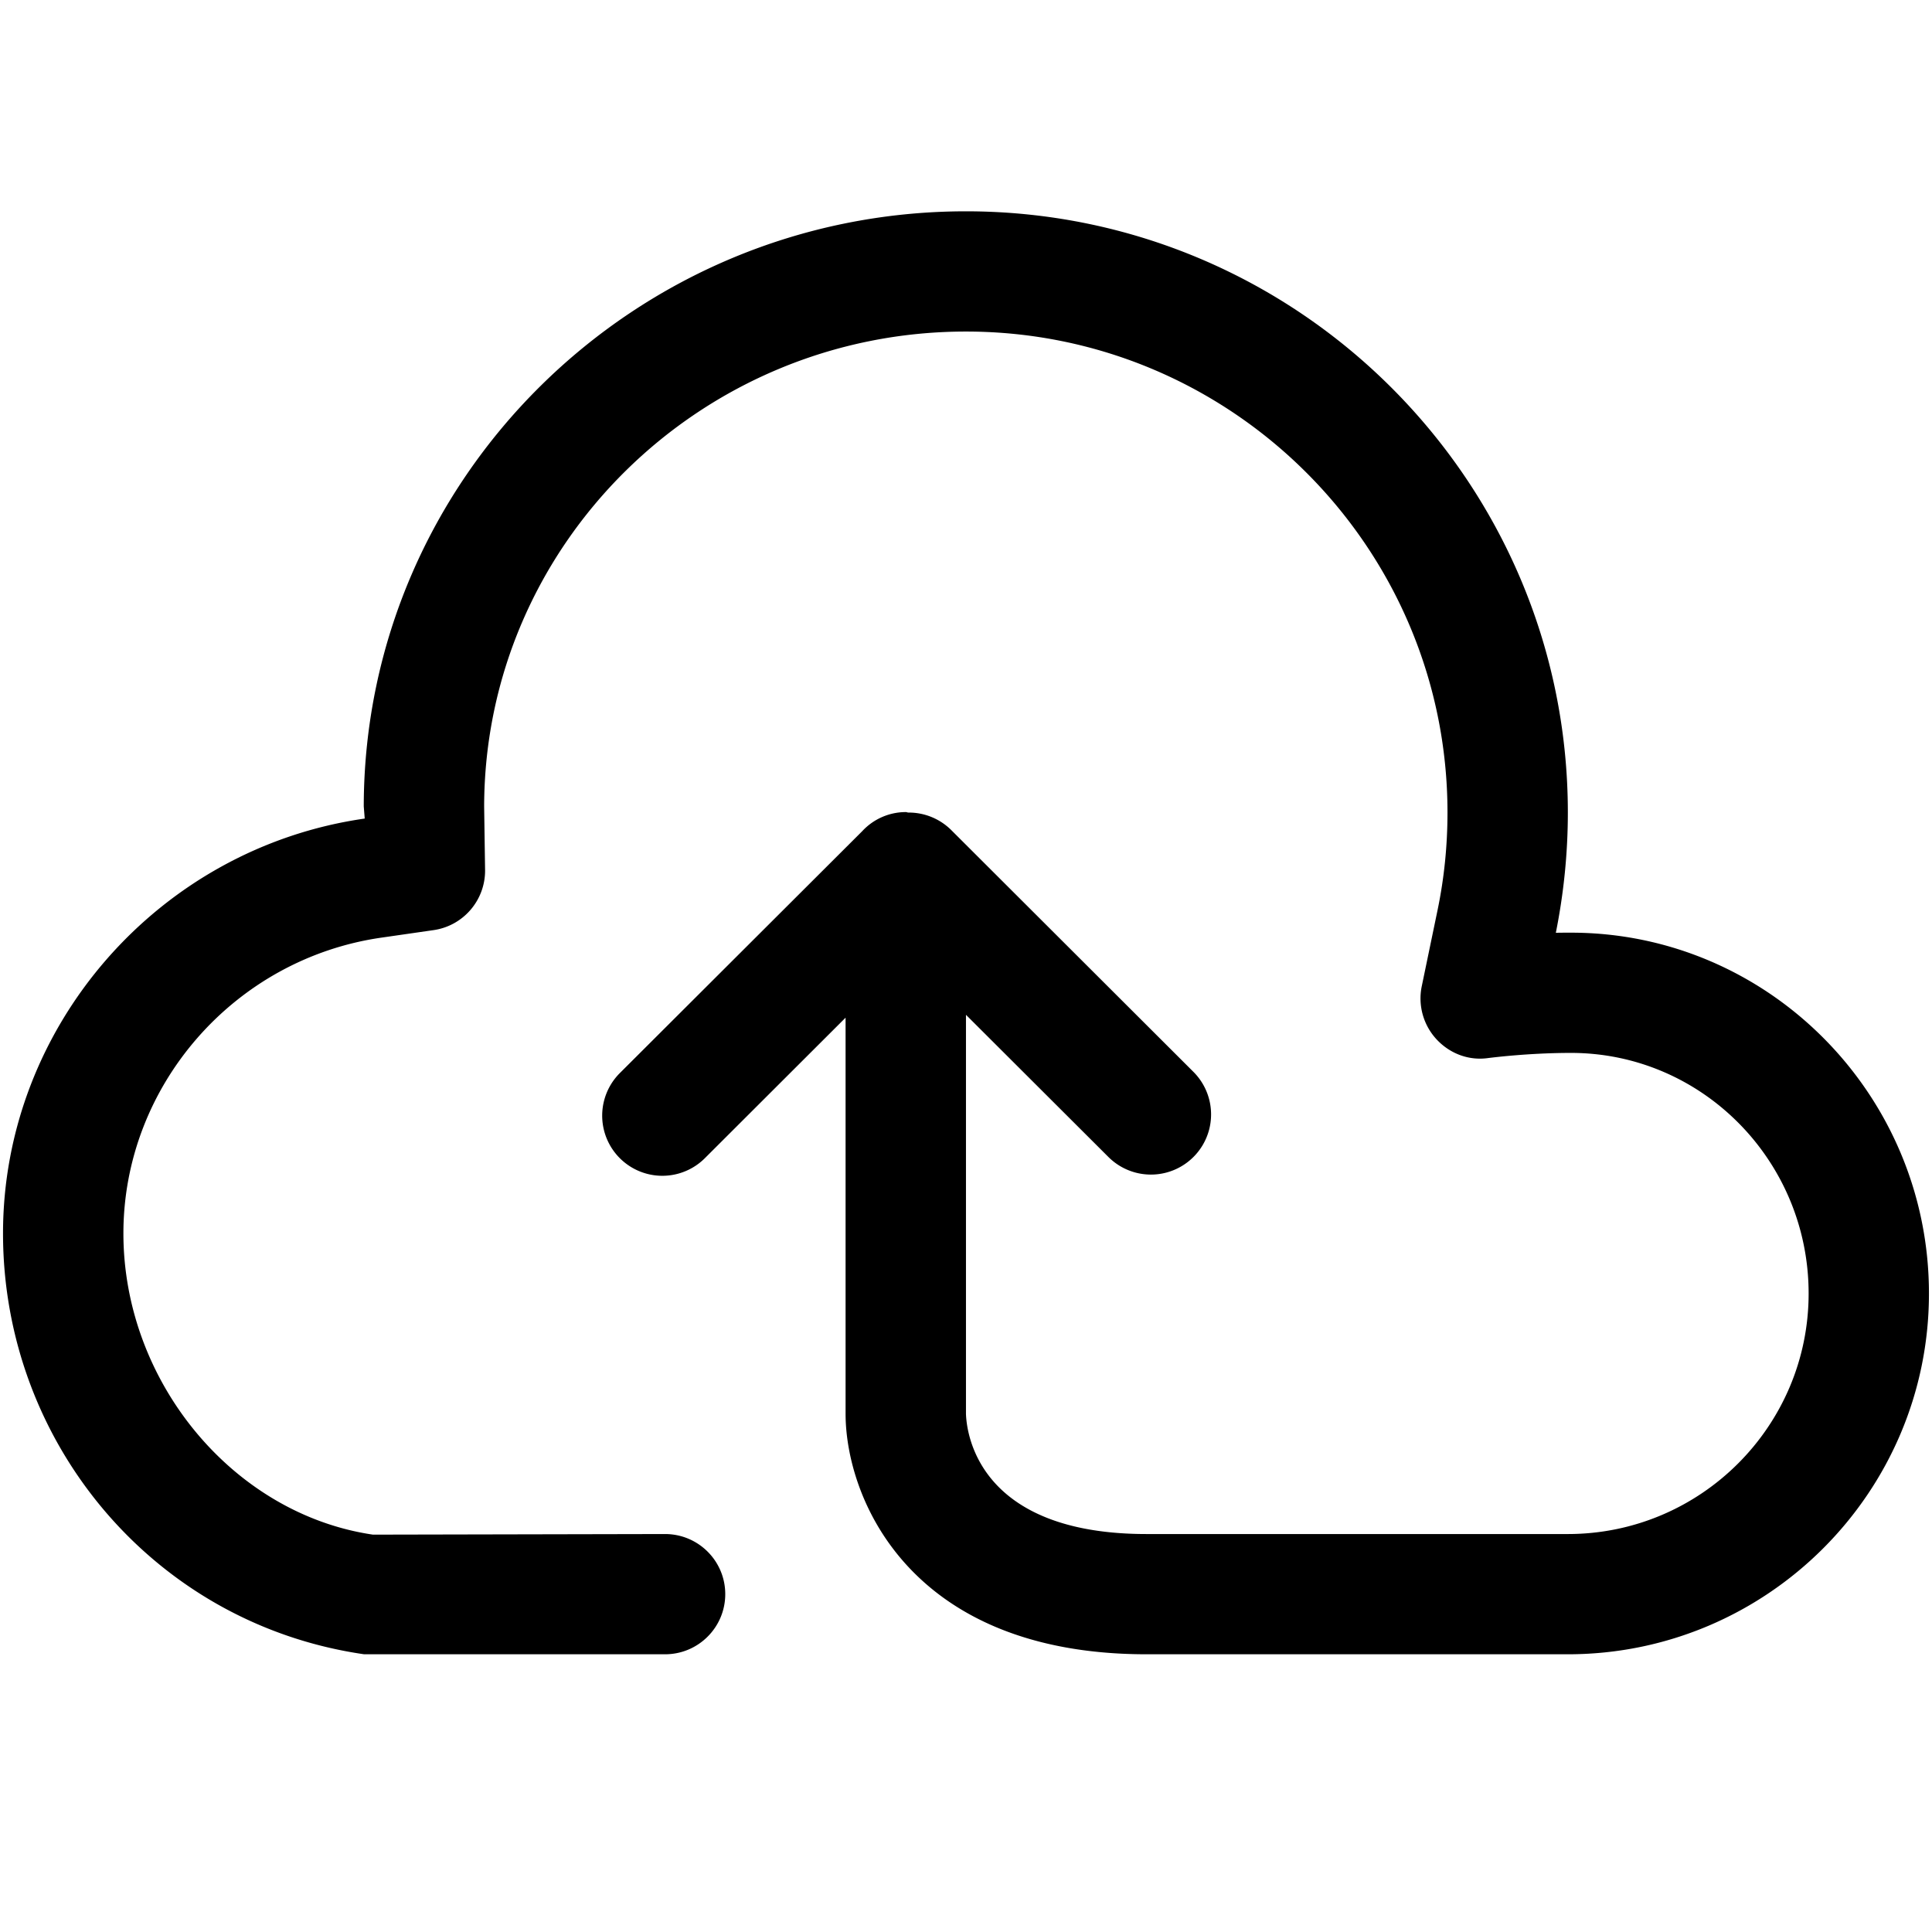 <?xml version="1.0" standalone="no"?><!DOCTYPE svg PUBLIC "-//W3C//DTD SVG 1.1//EN" "http://www.w3.org/Graphics/SVG/1.1/DTD/svg11.dtd"><svg t="1587434079343" class="icon" viewBox="0 0 1024 1024" version="1.1" xmlns="http://www.w3.org/2000/svg" p-id="7987" xmlns:xlink="http://www.w3.org/1999/xlink" width="200" height="200"><defs><style type="text/css"></style></defs><path d="M832.656 494.336c-2.736 0-5.424 0-8.032 0.064 4.208-20.96 6.368-42.384 6.368-63.728C831.008 254.96 687.92 112 512 112c-175.776 0-319.008 141.552-319.2 315.424l0.512 6.432C84.032 449.472 1.6 543.984 1.6 653.728c0 111.28 80.256 207.008 191.408 223.072h159.488c17.6 0 31.904-14.272 31.904-31.872s-14.288-31.856-31.904-31.856l-154.832 0.32c-74.144-10.912-132.256-81.072-132.256-159.664 0-78.256 58.816-145.632 136.912-156.784l27.424-3.952c15.696-2.24 27.36-15.68 27.36-31.536l-0.496-33.92c0.192-138.88 114.72-251.808 255.392-251.808 140.736 0 255.2 114.336 255.2 254.944 0 17.28-1.728 34.672-5.232 51.552l-8.416 40.544a31.904 31.904 0 0 0 7.904 28.16c7.024 7.52 17.104 11.408 27.568 9.824 0.704-0.064 20.672-2.688 43.632-2.688 69.488 0 125.952 57.168 125.952 127.536 0 70.304-57.232 127.472-127.6 127.472H607.68c-89.312 0-95.376-53.472-95.696-63.744V537.872l75.472 75.328a31.872 31.872 0 1 0 45.12-45.056l-128.368-128.16a31.968 31.968 0 0 0-22.72-9.312c-0.512 0-0.896-0.256-1.408-0.256a31.52 31.52 0 0 0-23.088 10.128l-128.496 128.24a31.872 31.872 0 1 0 45.12 45.056l74.56-74.448v209.936c0 44.048 33.312 127.472 159.52 127.472h223.296c105.52 0 191.392-85.792 191.392-191.2 0-105.408-85.12-191.264-189.744-191.264z" p-id="7988"></path></svg>